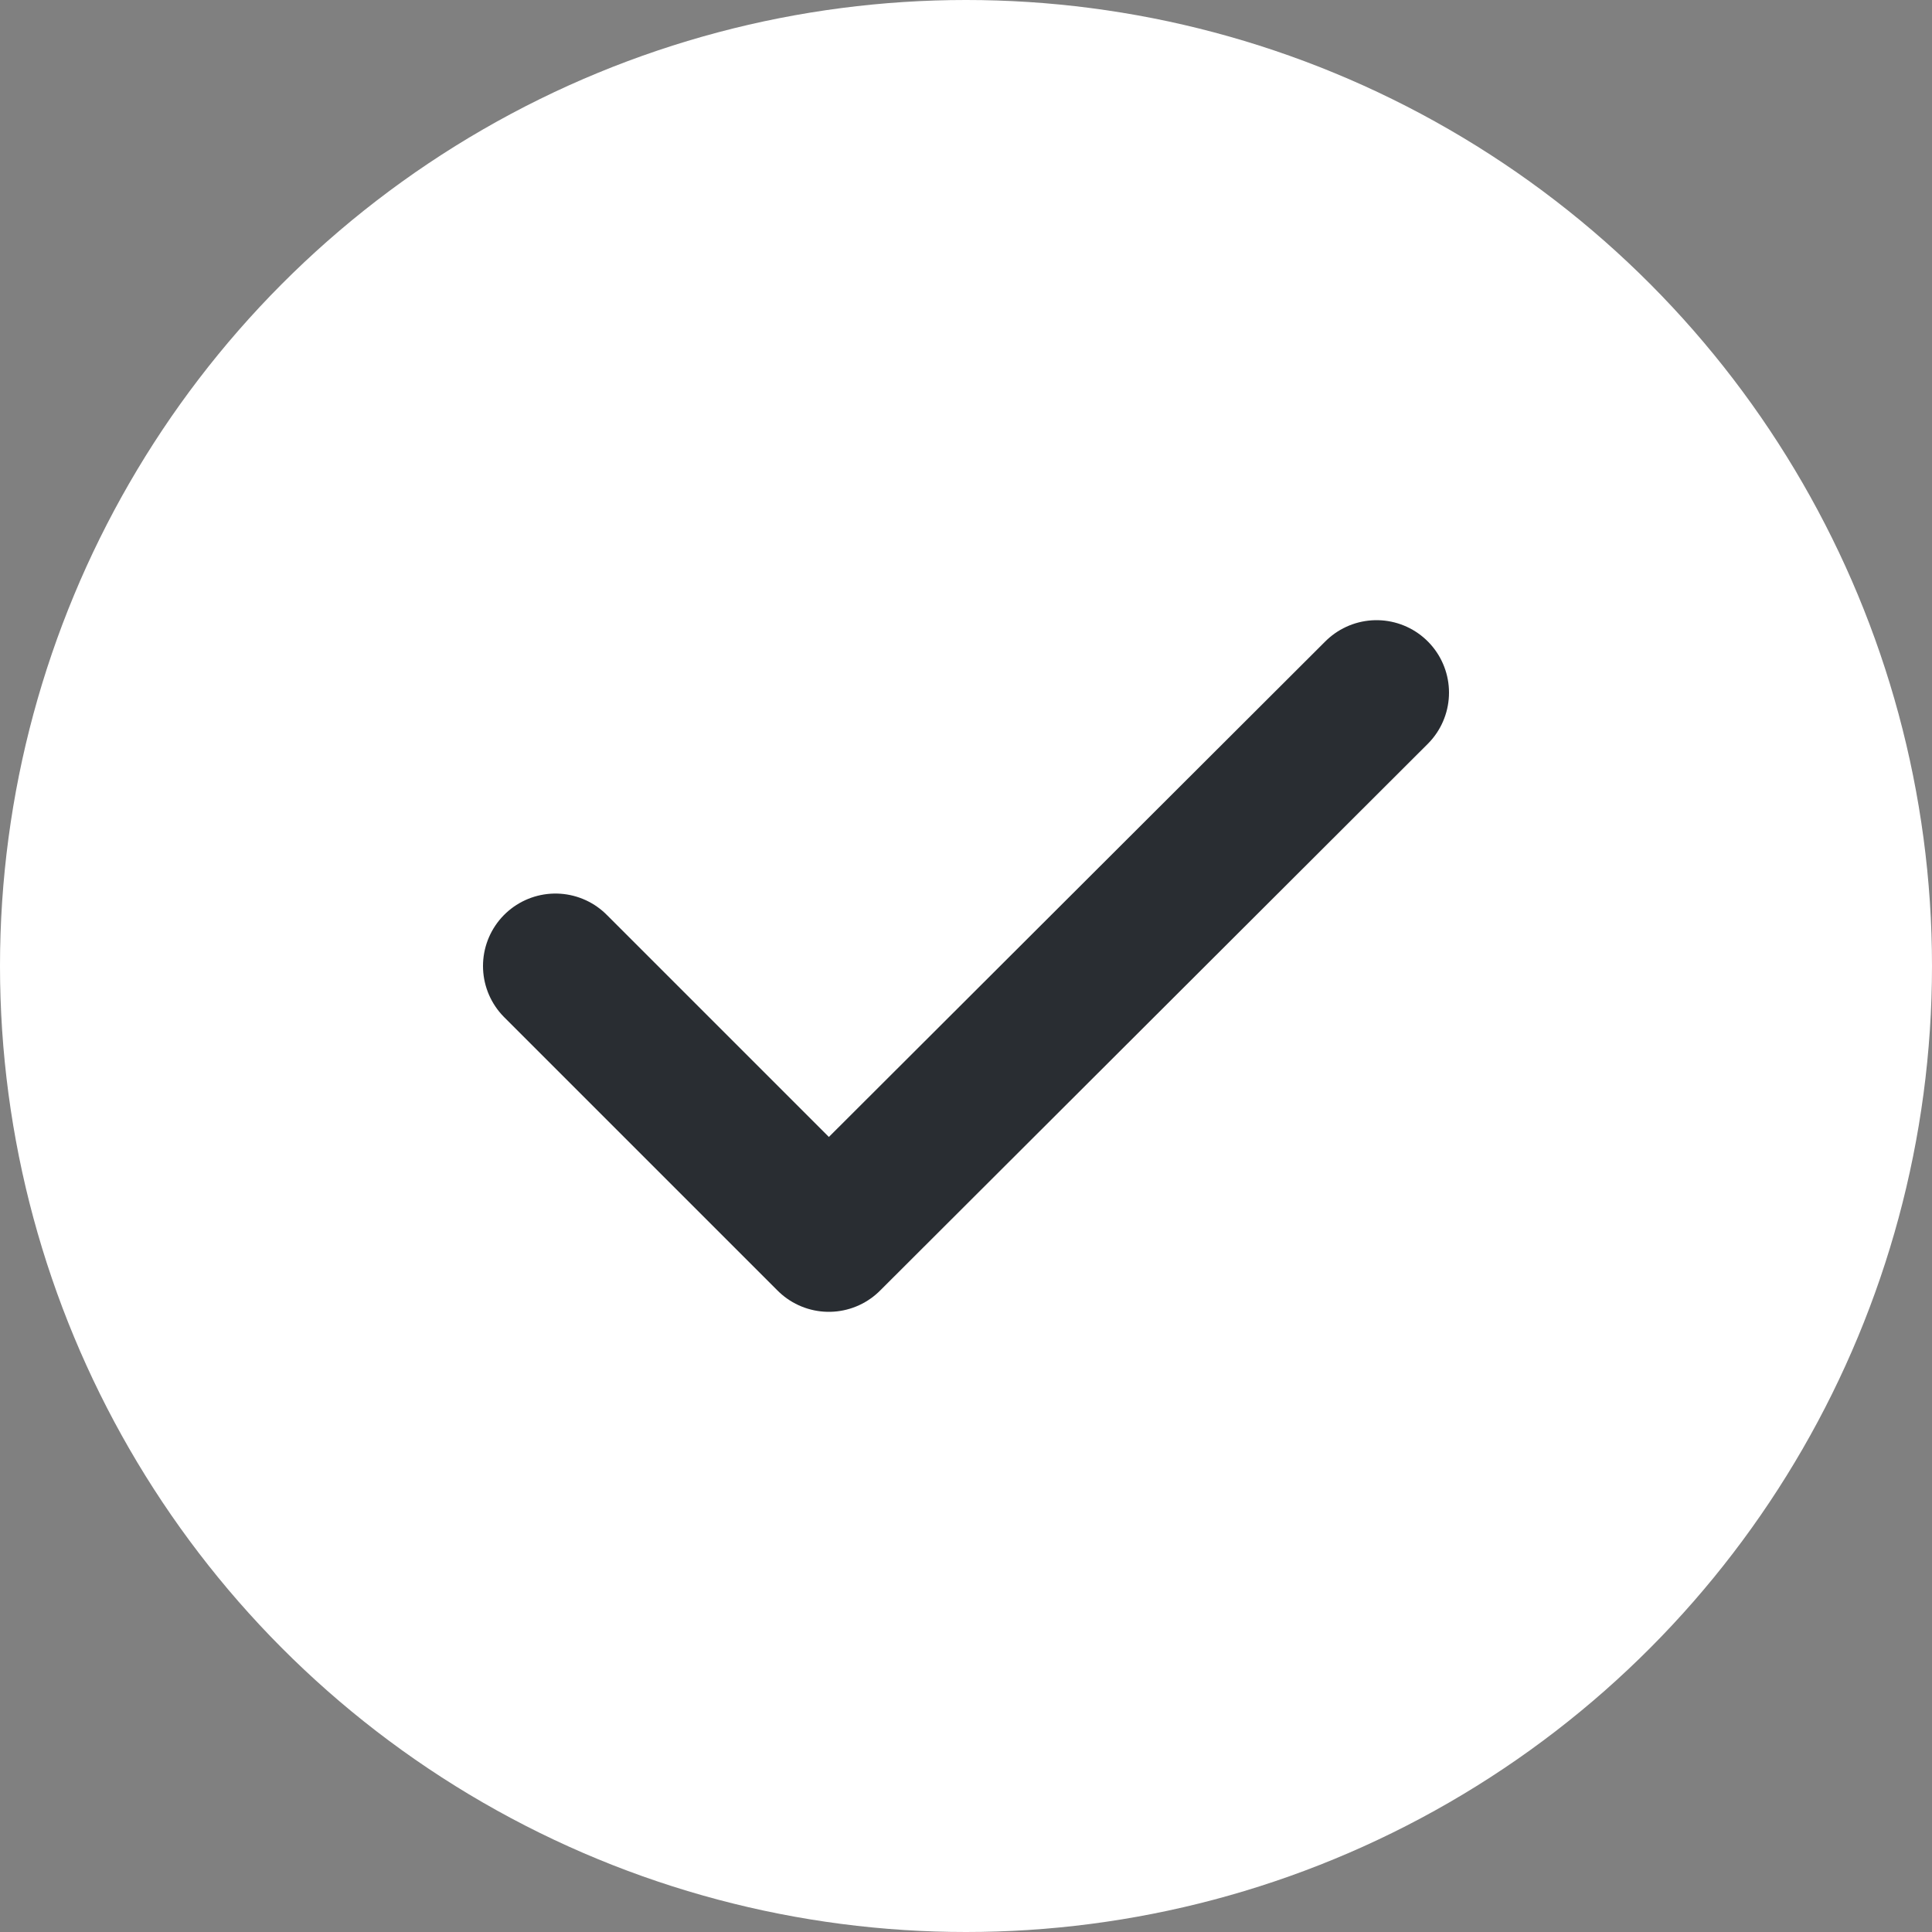 <svg xmlns="http://www.w3.org/2000/svg" width="20" height="20" viewBox="0 0 20 20">
  <rect x="0" y="0" width="20" height="20" fill="#808080" stroke="none"/>
  <g id="Group_28012" data-name="Group 28012" transform="translate(-13072 3417)">
    <circle id="Ellipse_1563" data-name="Ellipse 1563" cx="10" cy="10" r="10" transform="translate(13072 -3417)" fill="#fff"/>
    <g id="Group_27706" data-name="Group 27706" transform="translate(-33 -23)">
      <rect id="Rectangle_14287" data-name="Rectangle 14287" width="12" height="12" transform="translate(13109 -3390)" fill="none"/>
      <path id="Vector" d="M0,2.83,2.83,5.66,8.5,0" transform="translate(13110.75 -3386.83)" fill="none" stroke="#292d32" stroke-linecap="round" stroke-linejoin="round" stroke-width="1.5"/>
    </g>
  </g>
</svg>
